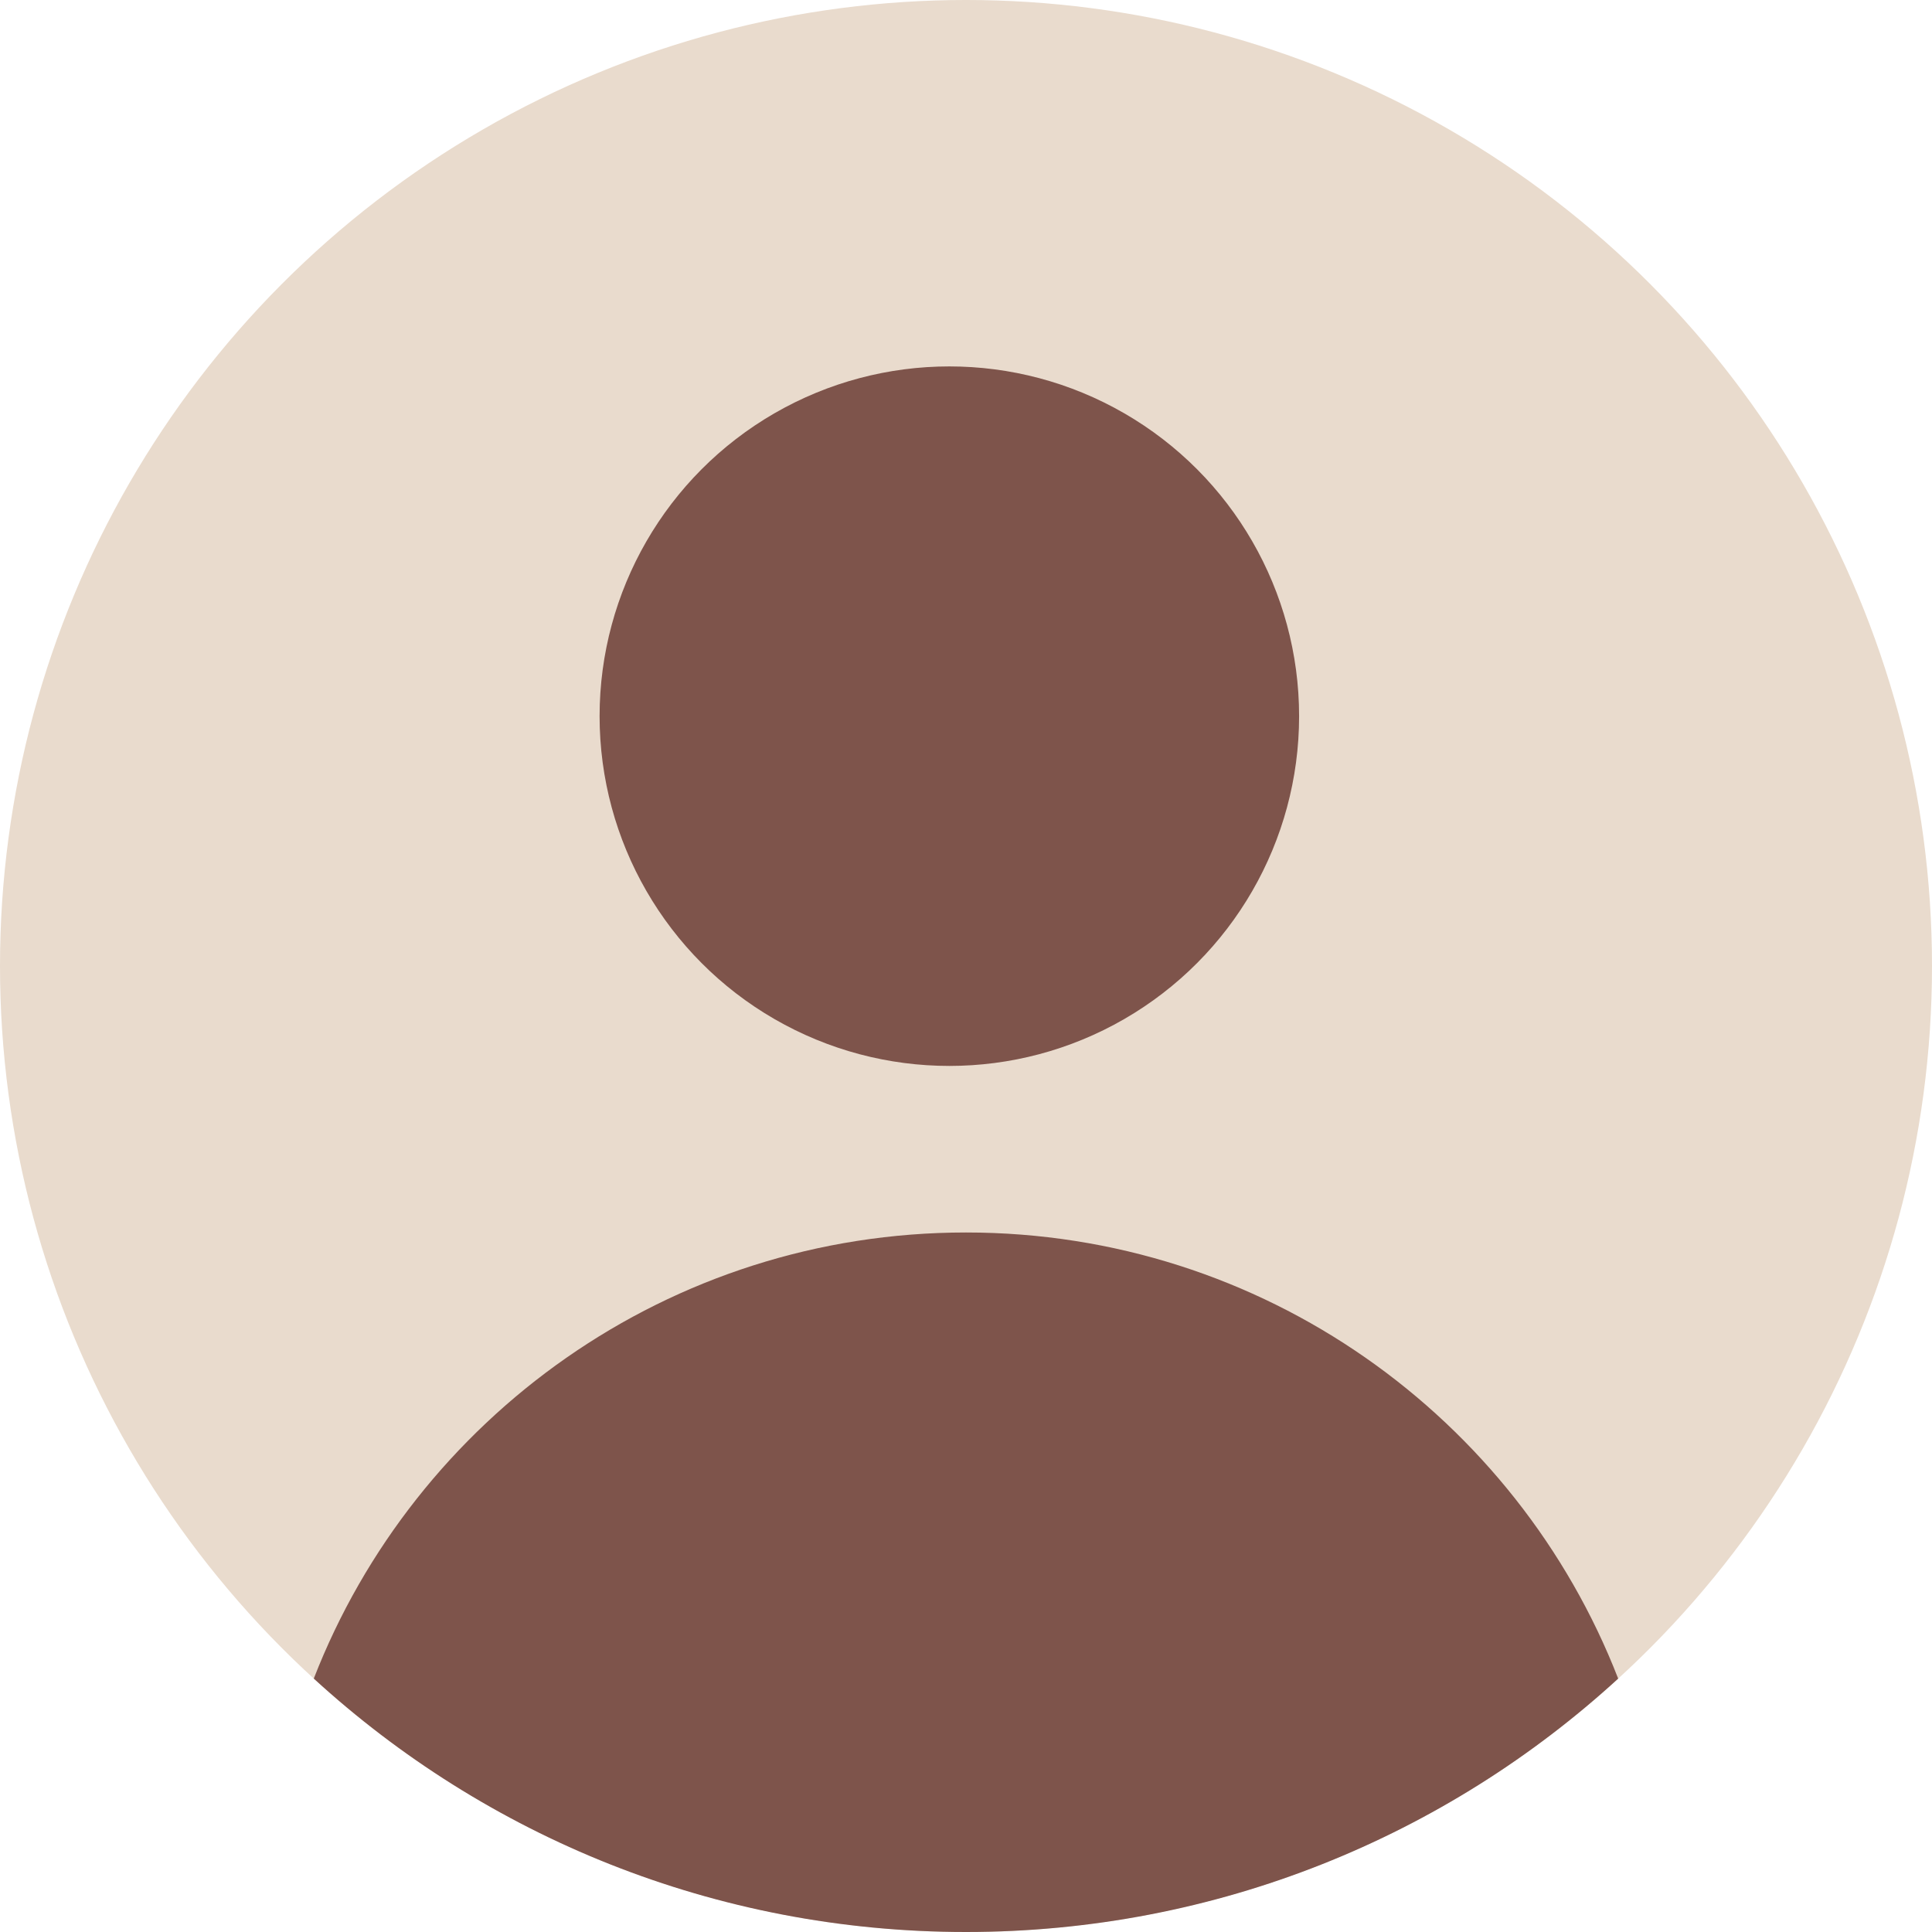 <svg width="58" height="58" viewBox="0 0 58 58" fill="none" xmlns="http://www.w3.org/2000/svg">
<circle cx="29" cy="29" r="29" fill="#E9DBCD"/>
<circle cx="28.5" cy="21.5" r="10.5" fill="#7E544B"/>
<path fill-rule="evenodd" clip-rule="evenodd" d="M9.42 50.392C12.467 42.555 20.085 37 29 37C37.915 37 45.532 42.555 48.579 50.393C43.42 55.117 36.547 58 29 58C21.453 58 14.579 55.117 9.42 50.392Z" fill="#7E544B"/>
</svg>
